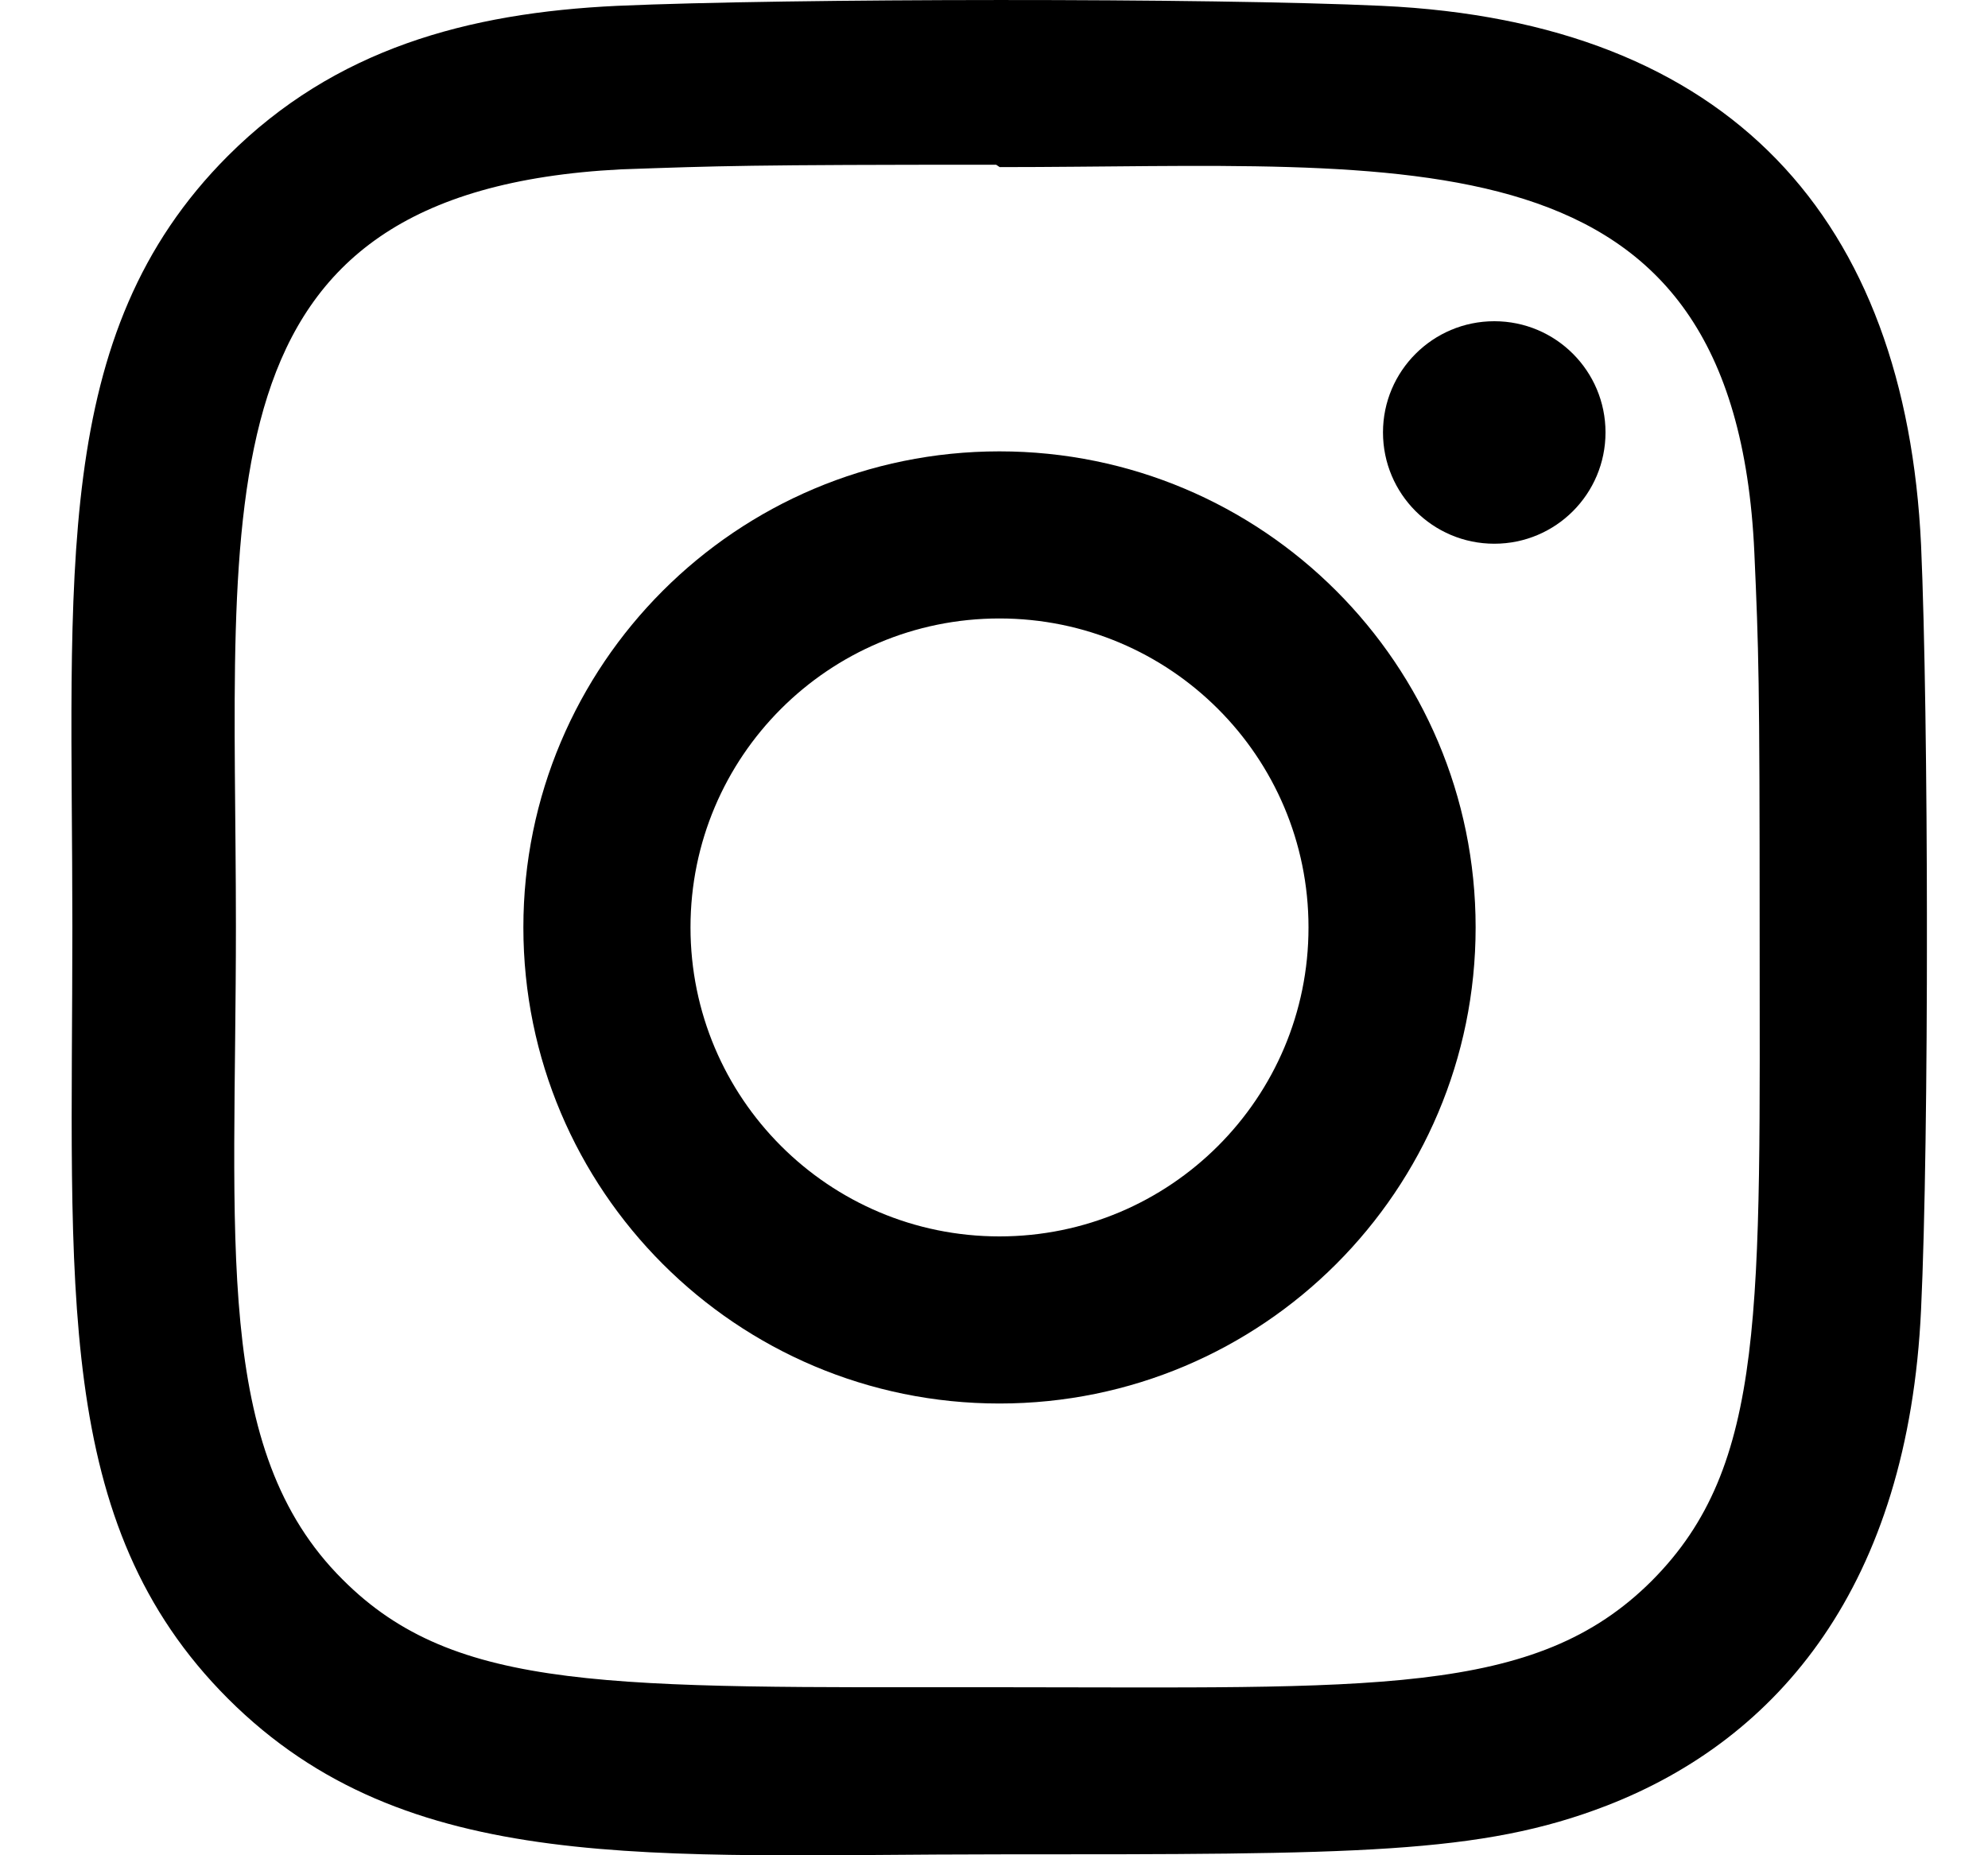<svg width="15" height="14" viewBox="0 0 15 14" fill="none" xmlns="http://www.w3.org/2000/svg">
<g id="instagram (3) 1" clip-path="url(#clip0_446_12371)">
<path id="Vector" d="M7.541 3.406C5.556 3.406 3.949 5.015 3.949 6.998C3.949 8.983 5.558 10.591 7.541 10.591C9.526 10.591 11.134 8.982 11.134 6.998C11.134 5.013 9.525 3.406 7.541 3.406ZM7.541 9.33C6.253 9.33 5.21 8.286 5.21 6.998C5.21 5.71 6.253 4.667 7.541 4.667C8.829 4.667 9.873 5.71 9.873 6.998C9.874 8.286 8.83 9.33 7.541 9.33Z" fill="black"/>
<path id="Vector_2" d="M10.425 0.044C9.138 -0.016 5.947 -0.013 4.658 0.044C3.525 0.097 2.526 0.371 1.72 1.176C0.374 2.523 0.546 4.337 0.546 6.997C0.546 9.72 0.395 11.492 1.72 12.818C3.072 14.169 4.912 13.993 7.542 13.993C10.239 13.993 11.17 13.994 12.124 13.625C13.42 13.122 14.399 11.963 14.495 9.881C14.556 8.592 14.552 5.402 14.495 4.113C14.379 1.656 13.06 0.165 10.425 0.044ZM12.464 11.928C11.582 12.81 10.357 12.732 7.525 12.732C4.608 12.732 3.438 12.775 2.585 11.919C1.602 10.941 1.78 9.37 1.78 6.988C1.78 3.765 1.449 1.444 4.684 1.278C5.427 1.252 5.646 1.243 7.516 1.243L7.543 1.261C10.651 1.261 13.09 0.935 13.237 4.169C13.27 4.907 13.277 5.129 13.277 6.997C13.277 9.88 13.332 11.056 12.464 11.928Z" fill="black"/>
<path id="Vector_3" d="M11.275 4.103C11.739 4.103 12.114 3.727 12.114 3.263C12.114 2.8 11.739 2.424 11.275 2.424C10.811 2.424 10.435 2.8 10.435 3.263C10.435 3.727 10.811 4.103 11.275 4.103Z" fill="black"/>
</g>
<defs>
<clipPath id="clip0_446_12371">
<rect width="14" height="14" fill="white" transform="translate(0.539)"/>
</clipPath>
</defs>
</svg>
